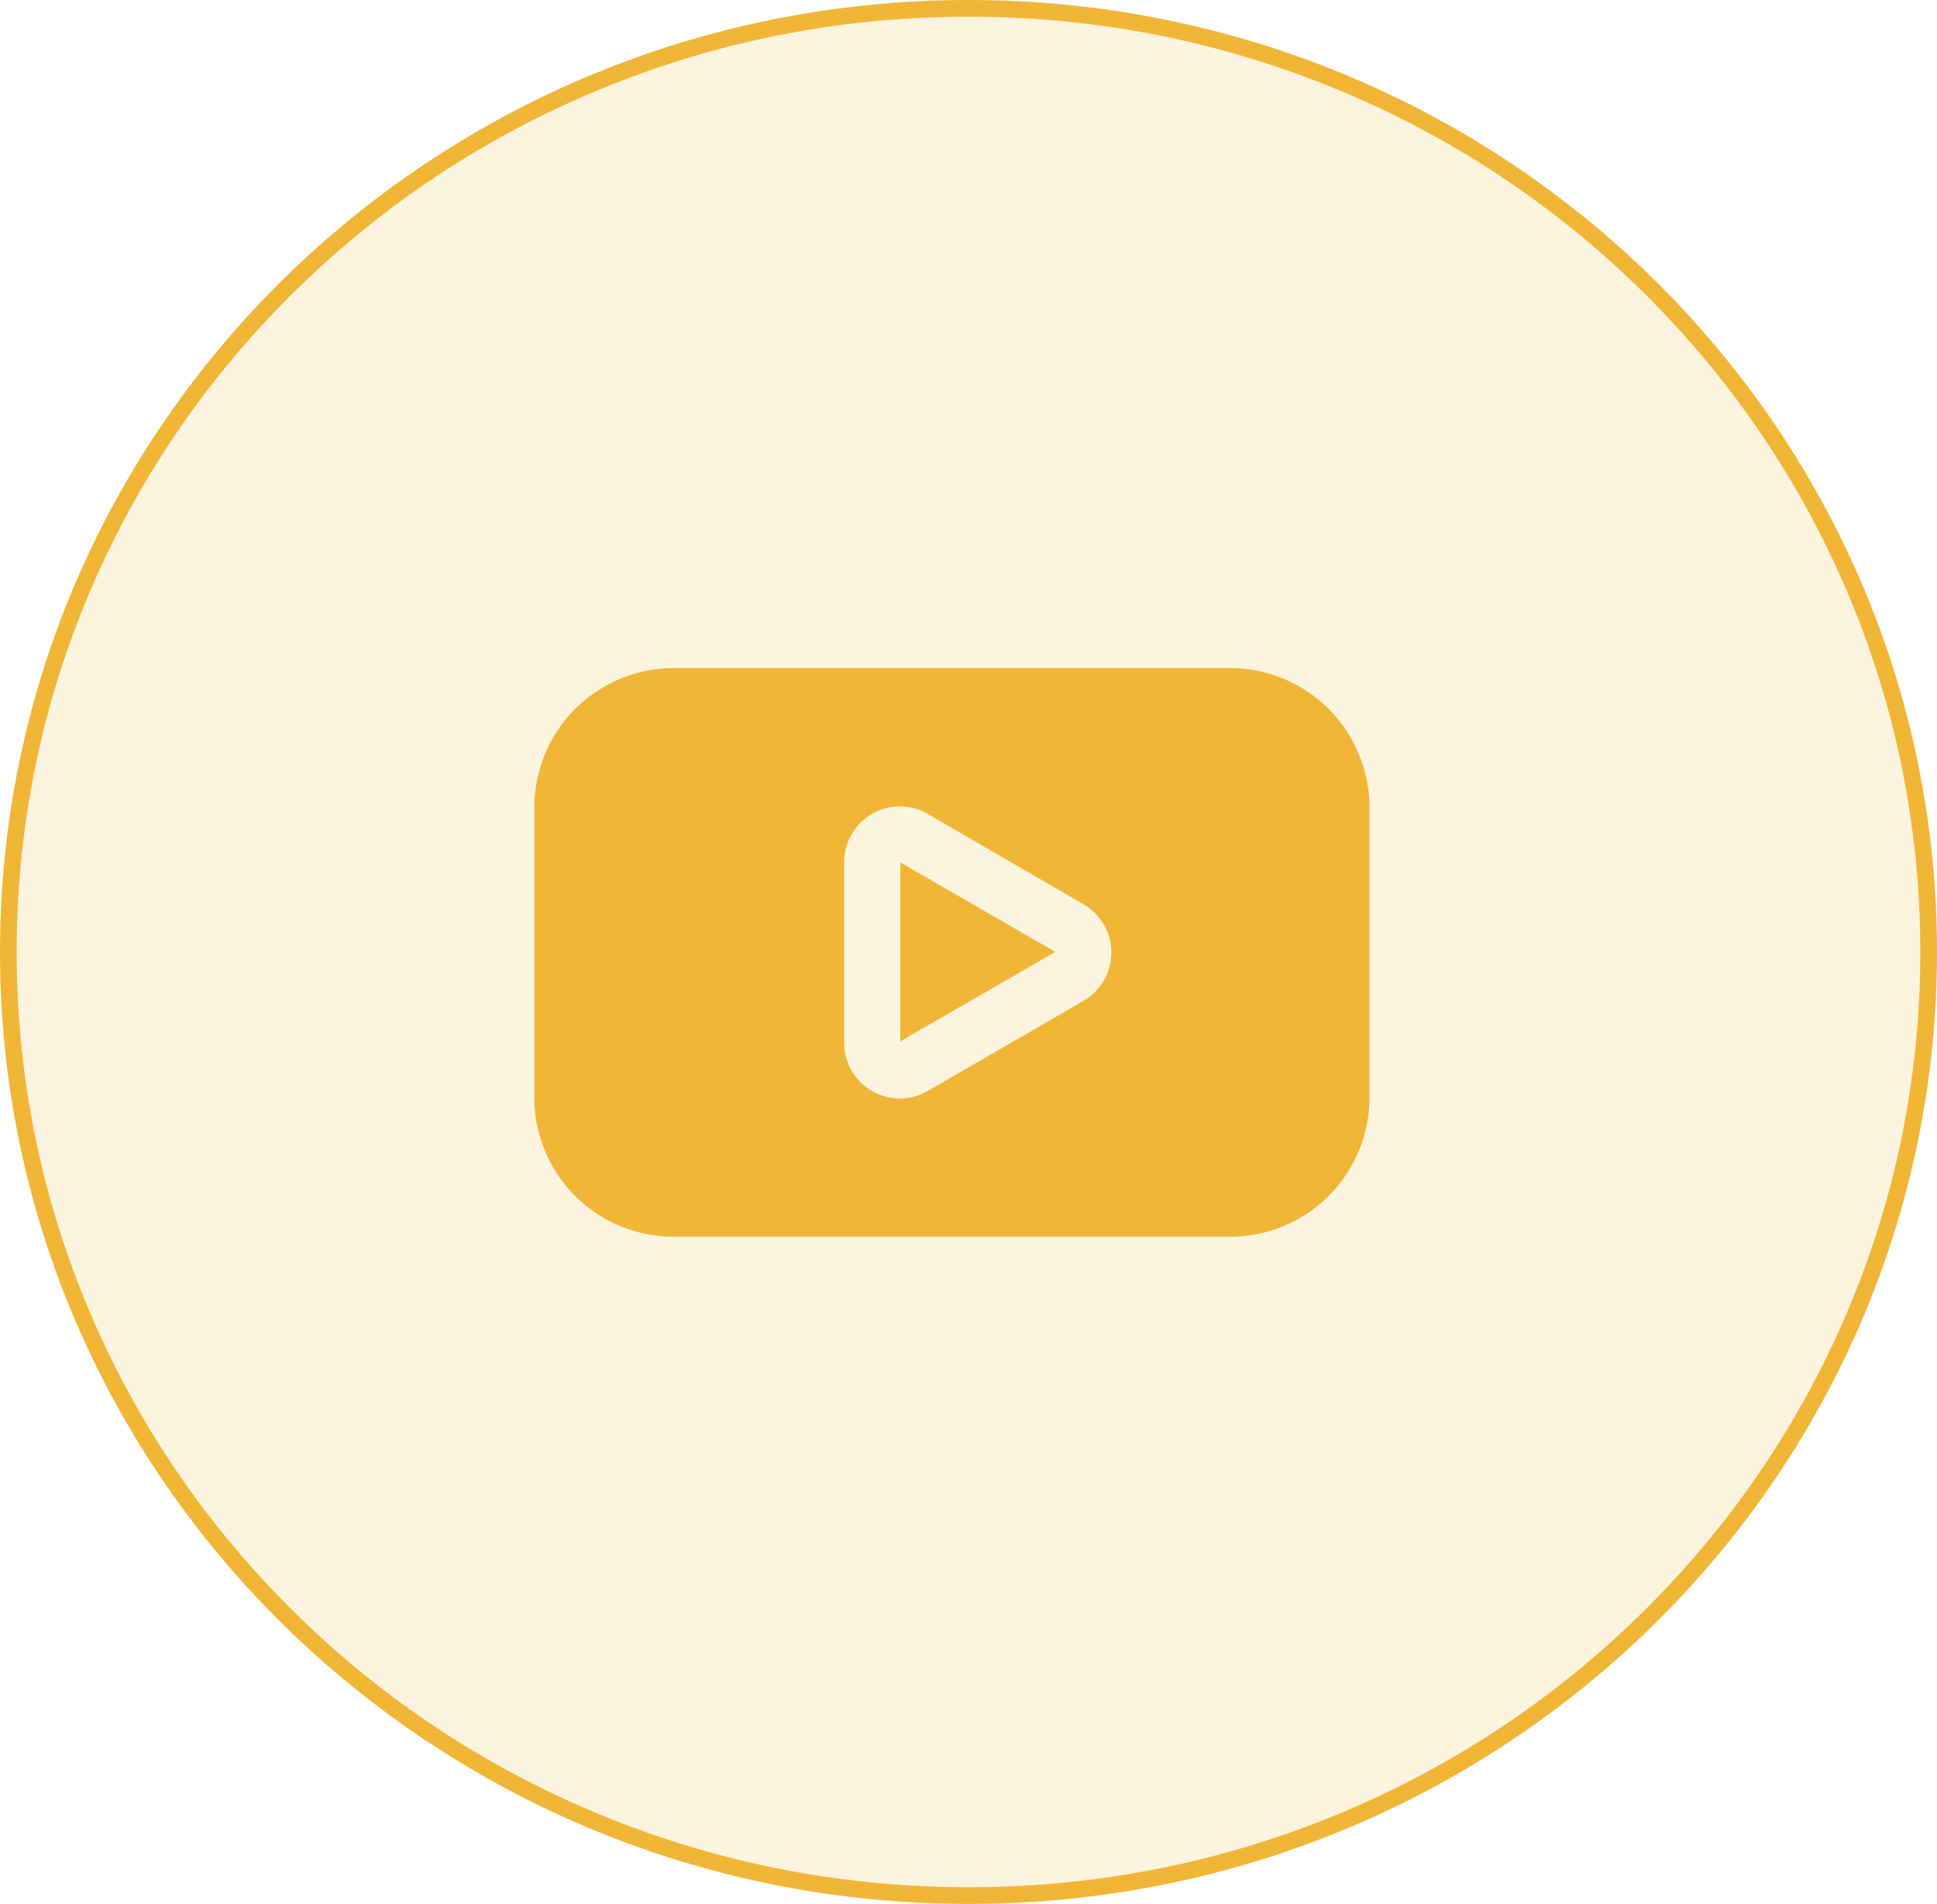 <svg id="Group_3694" data-name="Group 3694" xmlns="http://www.w3.org/2000/svg" width="58" height="57" viewBox="0 0 58 57">
  <g id="Path_8256" data-name="Path 8256" fill="rgba(242,182,54,0.16)">
    <path d="M 29 56.75 C 25.118 56.75 21.353 56.003 17.808 54.529 C 14.384 53.106 11.31 51.069 8.669 48.474 C 6.029 45.88 3.956 42.859 2.509 39.495 C 1.01 36.012 0.25 32.313 0.25 28.5 C 0.25 24.687 1.01 20.988 2.509 17.505 C 3.956 14.142 6.029 11.12 8.669 8.526 C 11.31 5.931 14.384 3.894 17.808 2.471 C 21.353 0.997 25.118 0.25 29 0.25 C 32.882 0.25 36.647 0.997 40.192 2.471 C 43.616 3.894 46.69 5.931 49.331 8.526 C 51.971 11.12 54.044 14.142 55.491 17.505 C 56.99 20.988 57.75 24.687 57.75 28.5 C 57.75 32.313 56.99 36.012 55.491 39.495 C 54.044 42.859 51.971 45.88 49.331 48.474 C 46.69 51.069 43.616 53.106 40.192 54.529 C 36.647 56.003 32.882 56.75 29 56.75 Z" stroke="none"/>
    <path d="M 29 0.5 C 25.151 0.5 21.418 1.241 17.904 2.701 C 14.51 4.112 11.462 6.132 8.844 8.704 C 6.228 11.276 4.173 14.27 2.738 17.604 C 1.253 21.055 0.5 24.721 0.5 28.5 C 0.5 32.279 1.253 35.945 2.738 39.396 C 4.173 42.73 6.228 45.724 8.844 48.296 C 11.462 50.868 14.51 52.888 17.904 54.299 C 21.418 55.759 25.151 56.5 29 56.5 C 32.849 56.5 36.582 55.759 40.096 54.299 C 43.49 52.888 46.538 50.868 49.156 48.296 C 51.772 45.724 53.827 42.73 55.262 39.396 C 56.747 35.945 57.5 32.279 57.5 28.5 C 57.5 24.721 56.747 21.055 55.262 17.604 C 53.827 14.27 51.772 11.276 49.156 8.704 C 46.538 6.132 43.49 4.112 40.096 2.701 C 36.582 1.241 32.849 0.5 29 0.5 M 29 0 C 45.016 0 58 12.76 58 28.5 C 58 44.24 45.016 57 29 57 C 12.984 57 0 44.24 0 28.5 C 0 12.76 12.984 0 29 0 Z" stroke="none" fill="#f2b636"/>
  </g>
  <g id="svgexport-6_20_" data-name="svgexport-6 (20)" transform="translate(15.999 20)">
    <path id="Path_8261" data-name="Path 8261" d="M21.84,2.61H5.168A4.178,4.178,0,0,0,1,6.785v8.676a4.173,4.173,0,0,0,4.168,4.175H21.84a4.173,4.173,0,0,0,4.168-4.175V6.785A4.178,4.178,0,0,0,21.84,2.61Zm-4.393,9.962-4.668,2.7a1.645,1.645,0,0,1-.834.225,1.69,1.69,0,0,1-.834-.225,1.663,1.663,0,0,1-.834-1.445V8.43a1.667,1.667,0,0,1,2.5-1.453l4.668,2.706a1.669,1.669,0,0,1,0,2.889Z" transform="translate(-1 -2.61)" fill="#f2b636"/>
    <path id="Path_8262" data-name="Path 8262" d="M14.13,14.938l4.645-2.679L14.13,9.58Z" transform="translate(-3.172 -3.761)" fill="#f2b636"/>
  </g>
</svg>
